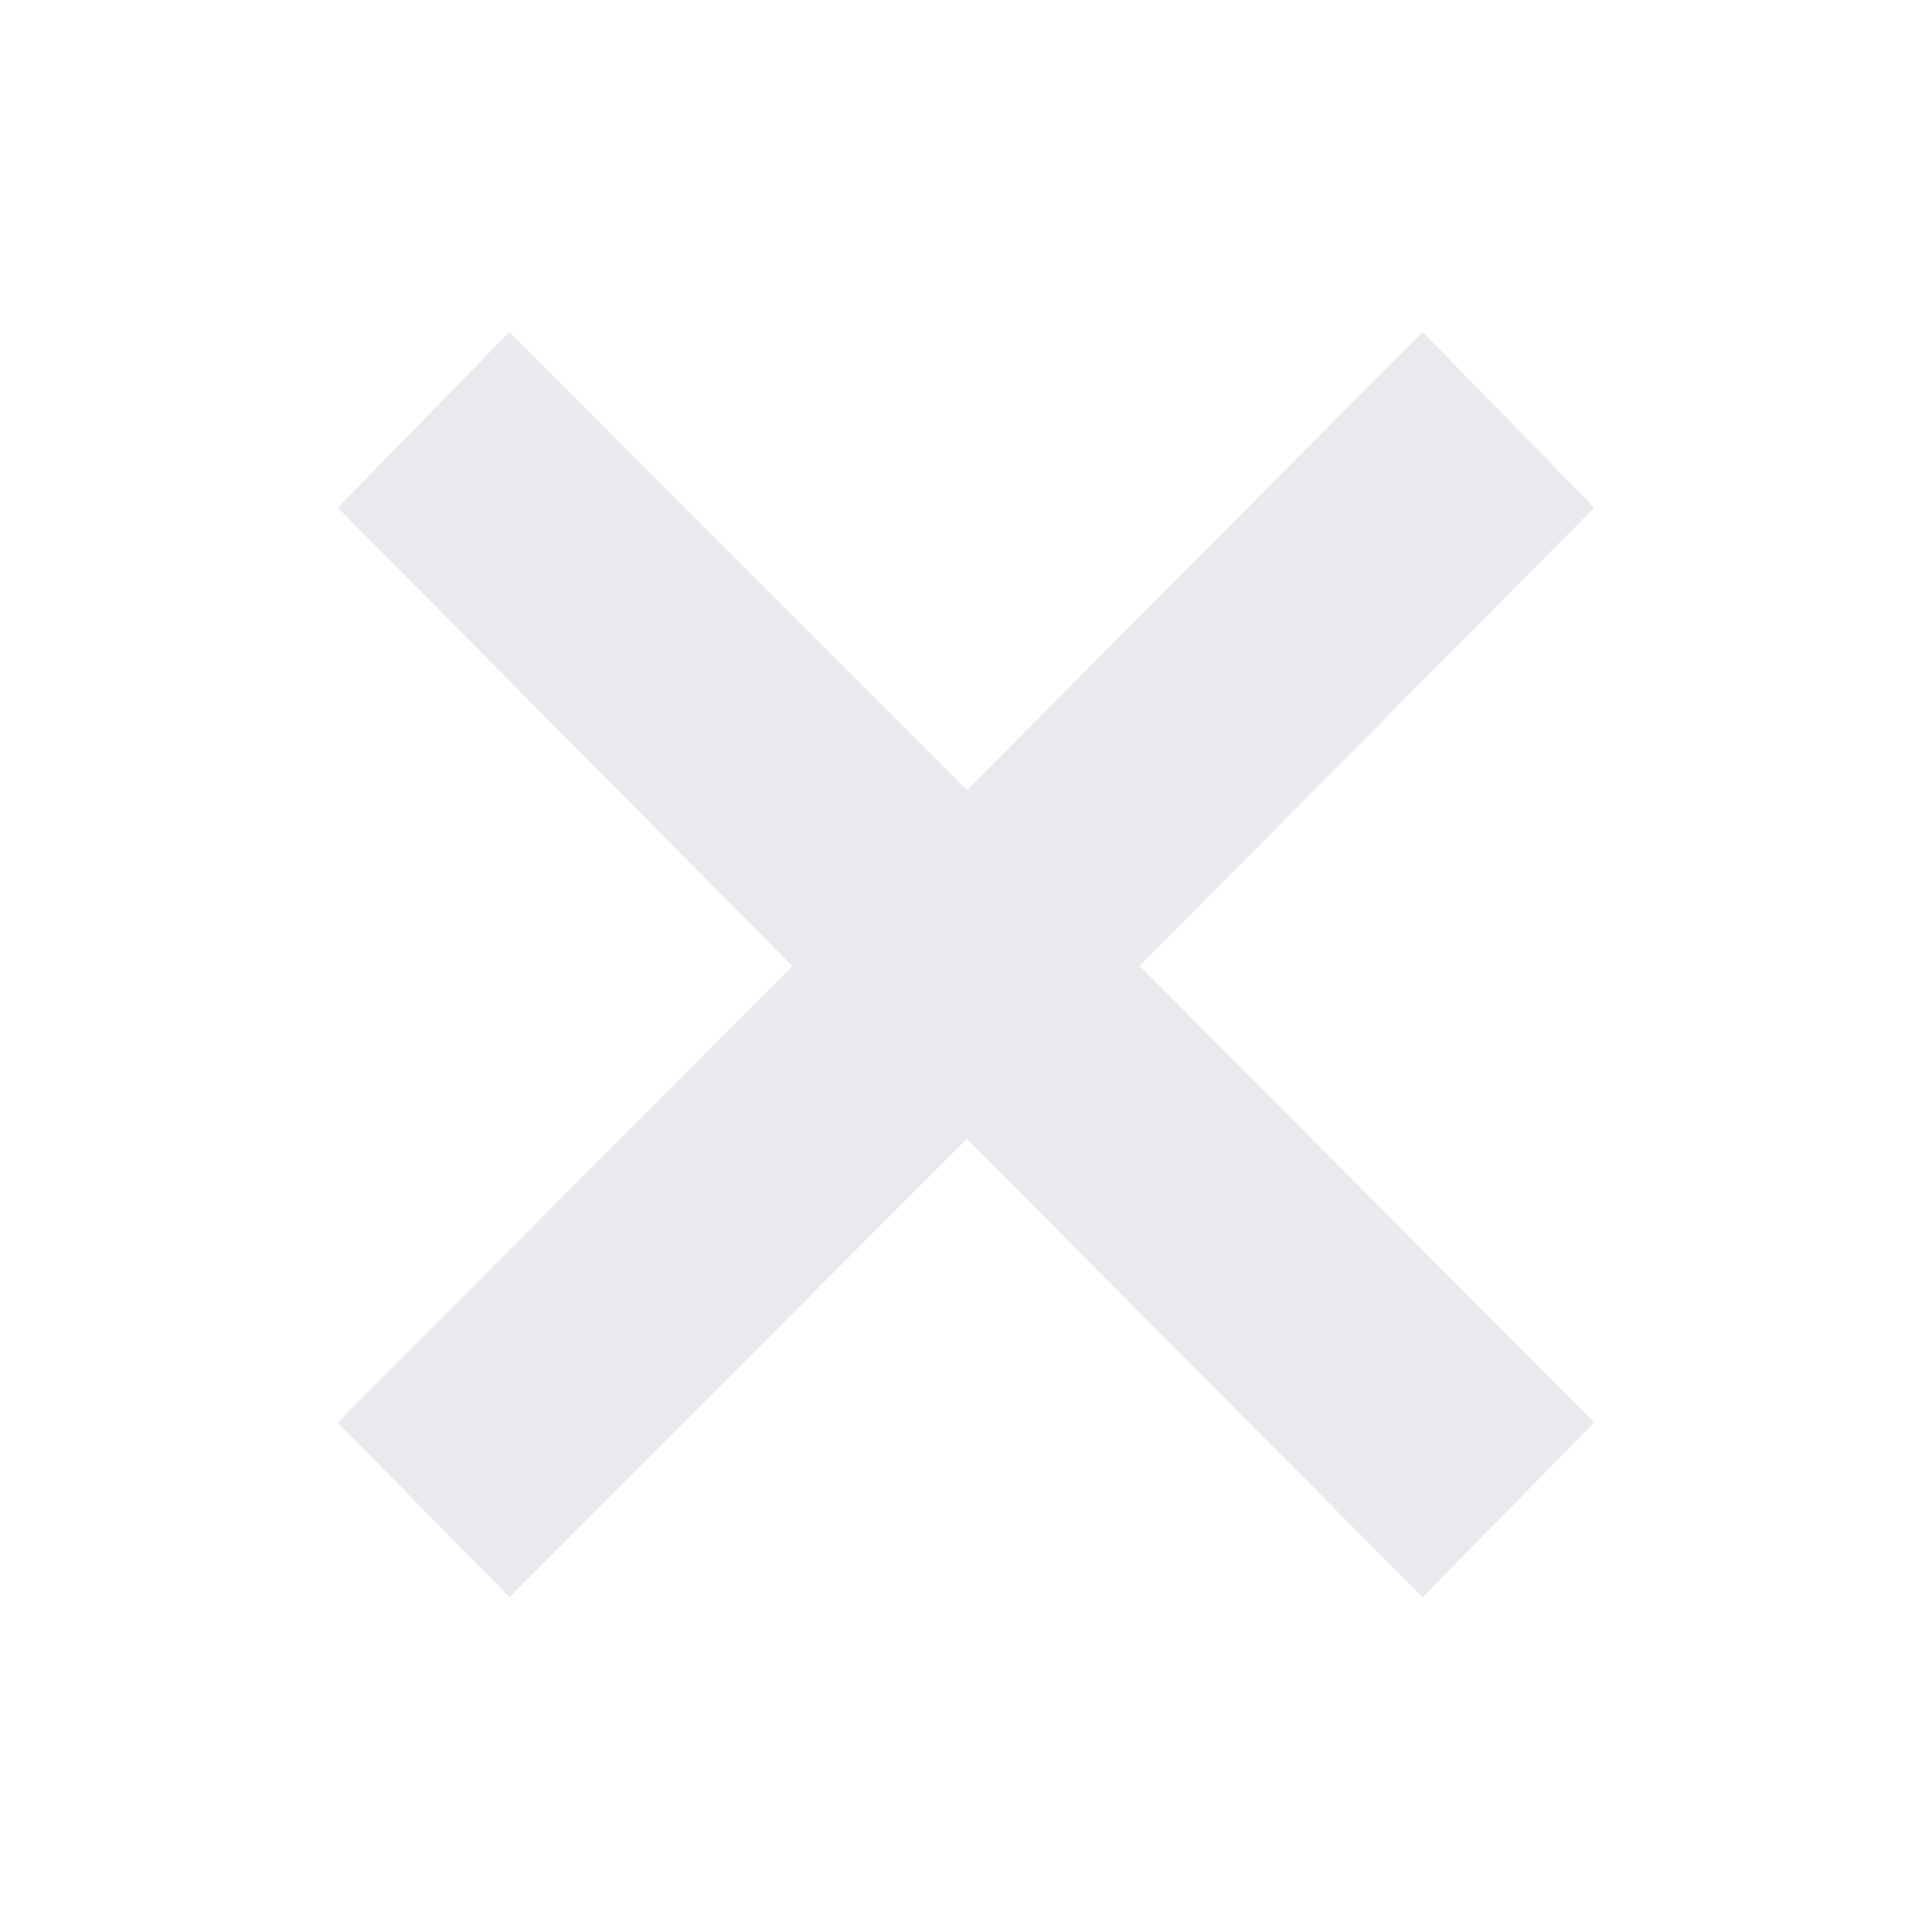 <svg xmlns="http://www.w3.org/2000/svg" height="24px" viewBox="0 -960 960 960" width="24px" fill="#e8eaed"><path d="m253.13-166.39-85.3-86.74L393.7-480 167.83-707.74l85.3-87.3 227.3 227.74 226.44-227.74 85.3 87.3L566.3-480l225.87 226.87-85.3 86.74-226.44-227.74-227.3 227.74Z"/></svg>